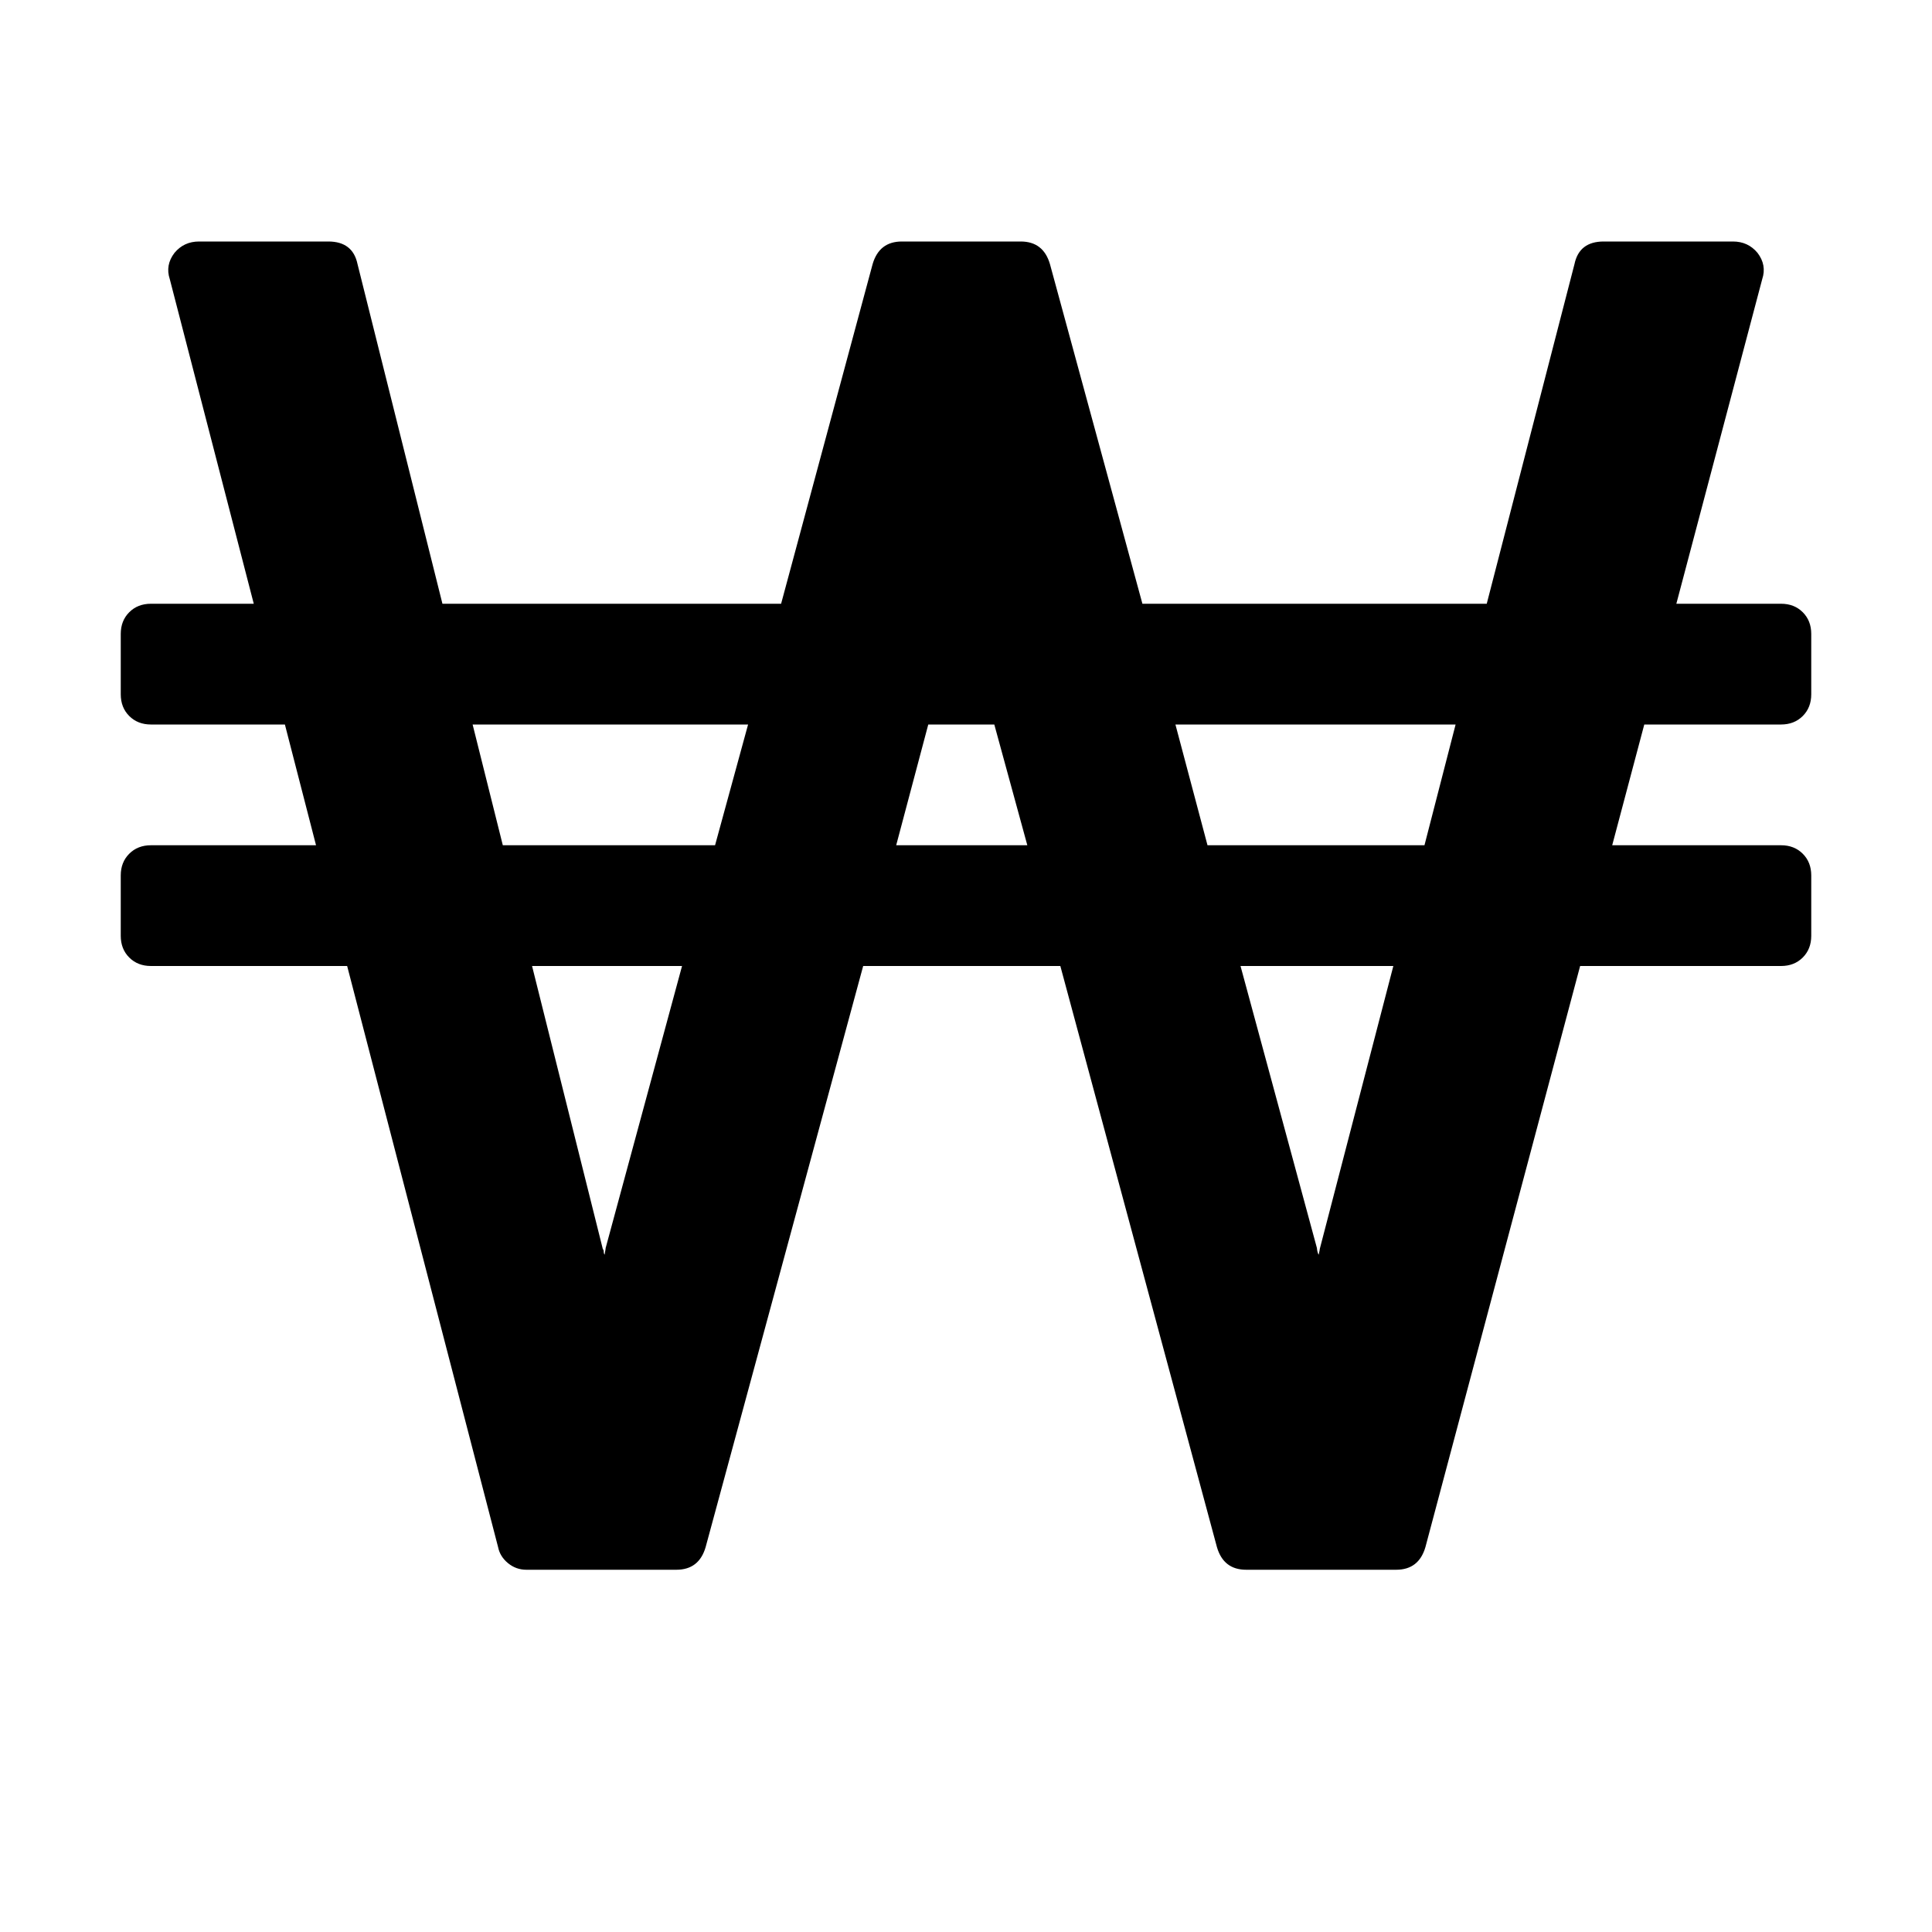 <?xml version="1.0" encoding="ISO-8859-1"?>
<!-- Converted from Font Awesome. Glyph: f159 -->
<!DOCTYPE svg PUBLIC "-//W3C//DTD SVG 1.1//EN" "http://www.w3.org/Graphics/SVG/1.1/DTD/svg11.dtd">
<svg version="1.1" xmlns="http://www.w3.org/2000/svg" xmlns:xlink="http://www.w3.org/1999/xlink" width="2048" height="2048" xml:space="preserve">
<g transform="translate(128, 1664) scale(1, -1)">
	<path id="krw" d="M0 672v64q0 14 9 23t23 9h175l-33 128h-142q-14 0 -23 9t-9 23v64q0 14 9 23t23 9h109l-89 344q-5 15 5 28q10 12 26 12h137q26 0 31 -24l90 -360h359l97 360q7 24 31 24h126q24 0 31 -24l98 -360h365l93 360q5 24 31 24h137q16 0 26 -12q10 -13 5 -28l-91 -344h111 q14 0 23 -9t9 -23v-64q0 -14 -9 -23t-23 -9h-145l-34 -128h179q14 0 23 -9t9 -23v-64q0 -14 -9 -23t-23 -9h-213l-164 -616q-7 -24 -31 -24h-159q-24 0 -31 24l-166 616h-209l-167 -616q-7 -24 -31 -24h-159q-11 0 -19.5 7t-10.5 17l-160 616h-208q-14 0 -23 9t-9 23z M373 896l32 -128h225l35 128h-292zM436 640l75 -300q1 -1 1 -3t1 -3q0 1 0.5 3.5t0.5 3.5l81 299h-159zM822 768h139l-35 128h-70zM1118 896l34 -128h230l33 128h-297zM1187 640l81 -299q0 -1 0.5 -3.5t1.5 -3.5q0 1 0.5 3t0.5 3l78 300h-162z" />
</g>
</svg>	
